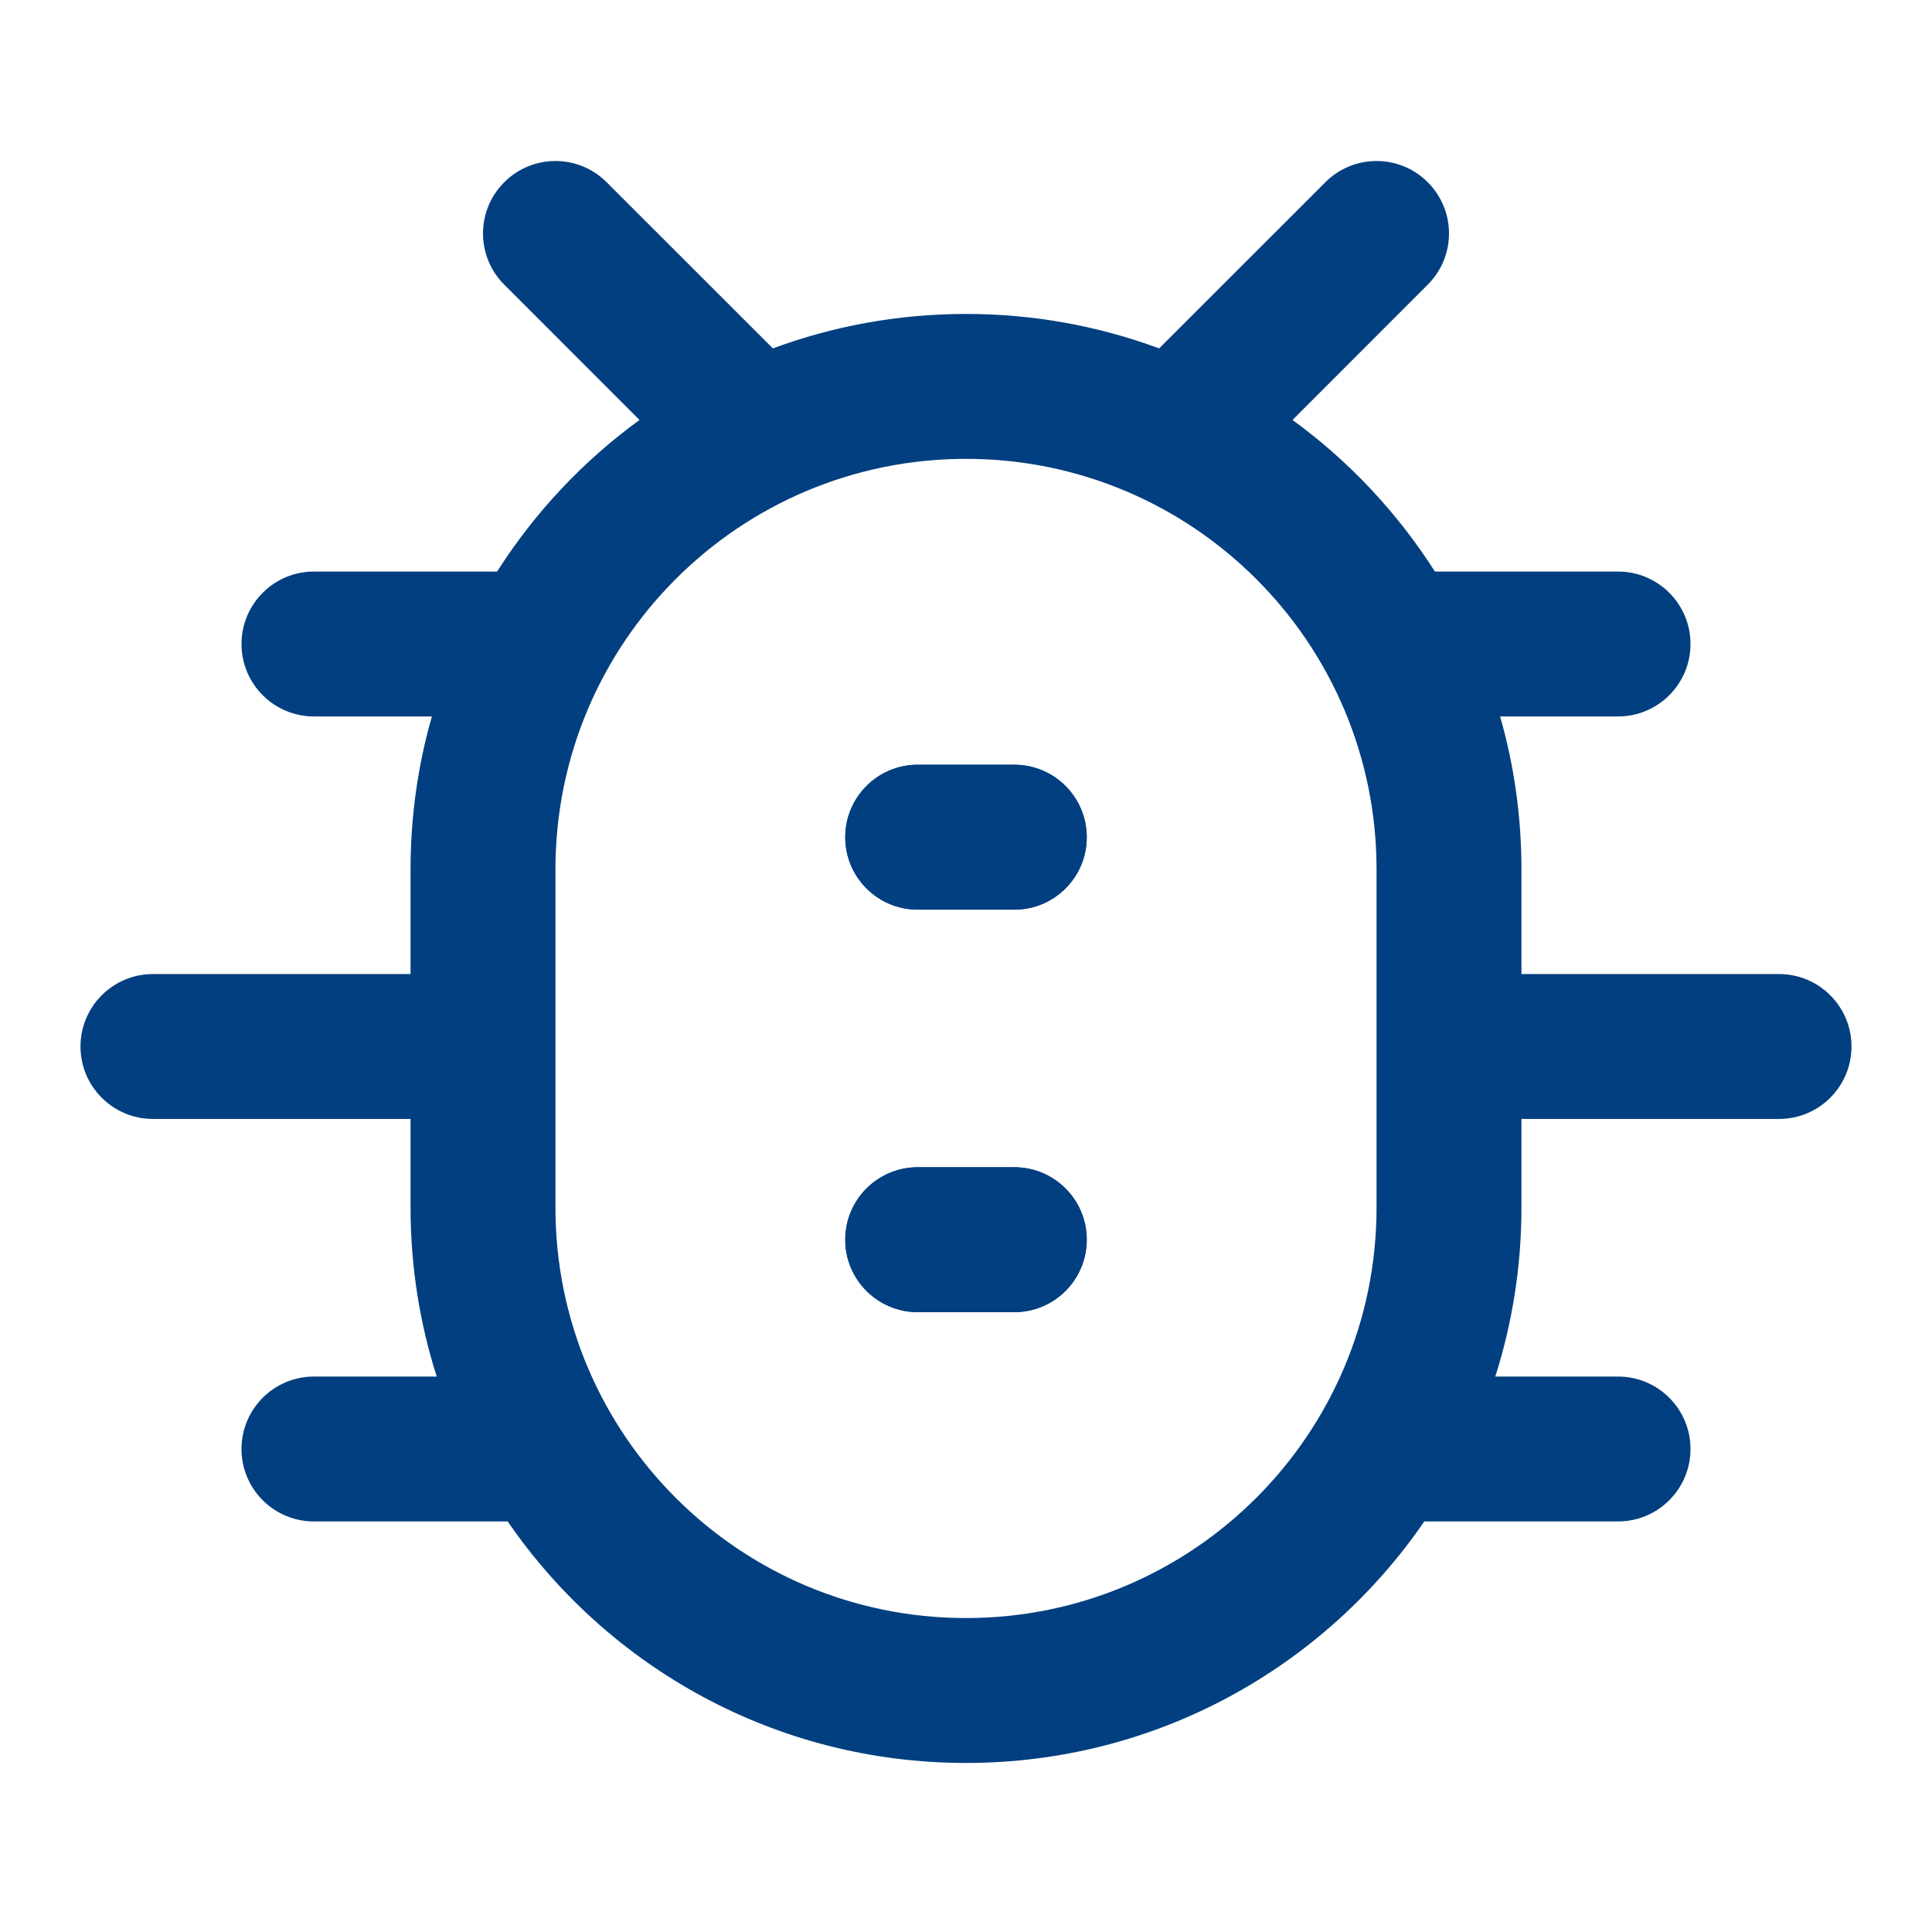 <svg width="24" height="24" viewBox="0 0 24 24" fill="none" xmlns="http://www.w3.org/2000/svg">
<path d="M10.5 10.4C10.5 9.903 10.903 9.5 11.4 9.5H12.6C13.097 9.5 13.5 9.903 13.5 10.4C13.5 10.897 13.097 11.3 12.6 11.3H11.4C10.903 11.3 10.5 10.897 10.5 10.4Z" fill="#023F80"/>
<path d="M10.5 15.4C10.5 14.903 10.903 14.5 11.4 14.5H12.6C13.097 14.5 13.5 14.903 13.5 15.4C13.5 15.897 13.097 16.3 12.6 16.3H11.4C10.903 16.3 10.5 15.897 10.5 15.4Z" fill="#023F80"/>
<path fill-rule="evenodd" clipRule="evenodd" d="M3 8C3 7.503 3.403 7.1 3.9 7.1H6.175C6.642 6.367 7.243 5.727 7.944 5.217L6.264 3.536C5.912 3.185 5.912 2.615 6.264 2.264C6.615 1.912 7.185 1.912 7.536 2.264L9.601 4.328C10.348 4.051 11.156 3.9 12 3.9C12.844 3.9 13.652 4.051 14.399 4.328L16.464 2.264C16.815 1.912 17.385 1.912 17.736 2.264C18.088 2.615 18.088 3.185 17.736 3.536L16.056 5.217C16.757 5.727 17.358 6.367 17.825 7.1H20.1C20.597 7.1 21 7.503 21 8C21 8.497 20.597 8.9 20.1 8.9H18.635C18.808 9.504 18.9 10.141 18.9 10.8V12.1H22.1C22.597 12.1 23 12.503 23 13C23 13.497 22.597 13.9 22.1 13.9H18.9V15C18.9 15.732 18.786 16.438 18.575 17.1H20.1C20.597 17.1 21 17.503 21 18C21 18.497 20.597 18.9 20.1 18.9H17.693C16.449 20.712 14.364 21.9 12 21.9C9.637 21.9 7.551 20.712 6.307 18.9H3.9C3.403 18.9 3 18.497 3 18C3 17.503 3.403 17.1 3.9 17.1H5.425C5.214 16.438 5.1 15.732 5.1 15V13.9H1.9C1.403 13.9 1 13.497 1 13C1 12.503 1.403 12.1 1.9 12.1H5.1V10.8C5.1 10.141 5.192 9.504 5.365 8.9H3.9C3.403 8.9 3 8.497 3 8ZM6.9 10.8C6.9 7.983 9.183 5.7 12 5.7C14.817 5.7 17.1 7.983 17.1 10.8V15C17.1 17.817 14.817 20.1 12 20.1C9.183 20.1 6.9 17.817 6.9 15V10.8Z" fill="#023F80"/>
<path fill-rule="evenodd" clipRule="evenodd" d="M10.5 10.4C10.5 9.903 10.903 9.5 11.4 9.5H12.6C13.097 9.5 13.5 9.903 13.5 10.4C13.5 10.897 13.097 11.3 12.6 11.3H11.4C10.903 11.3 10.5 10.897 10.5 10.4ZM10.5 15.4C10.5 14.903 10.903 14.5 11.4 14.5H12.6C13.097 14.5 13.5 14.903 13.5 15.4C13.5 15.897 13.097 16.3 12.6 16.3H11.4C10.903 16.3 10.5 15.897 10.5 15.4Z" fill="#023F80"/>
</svg>
